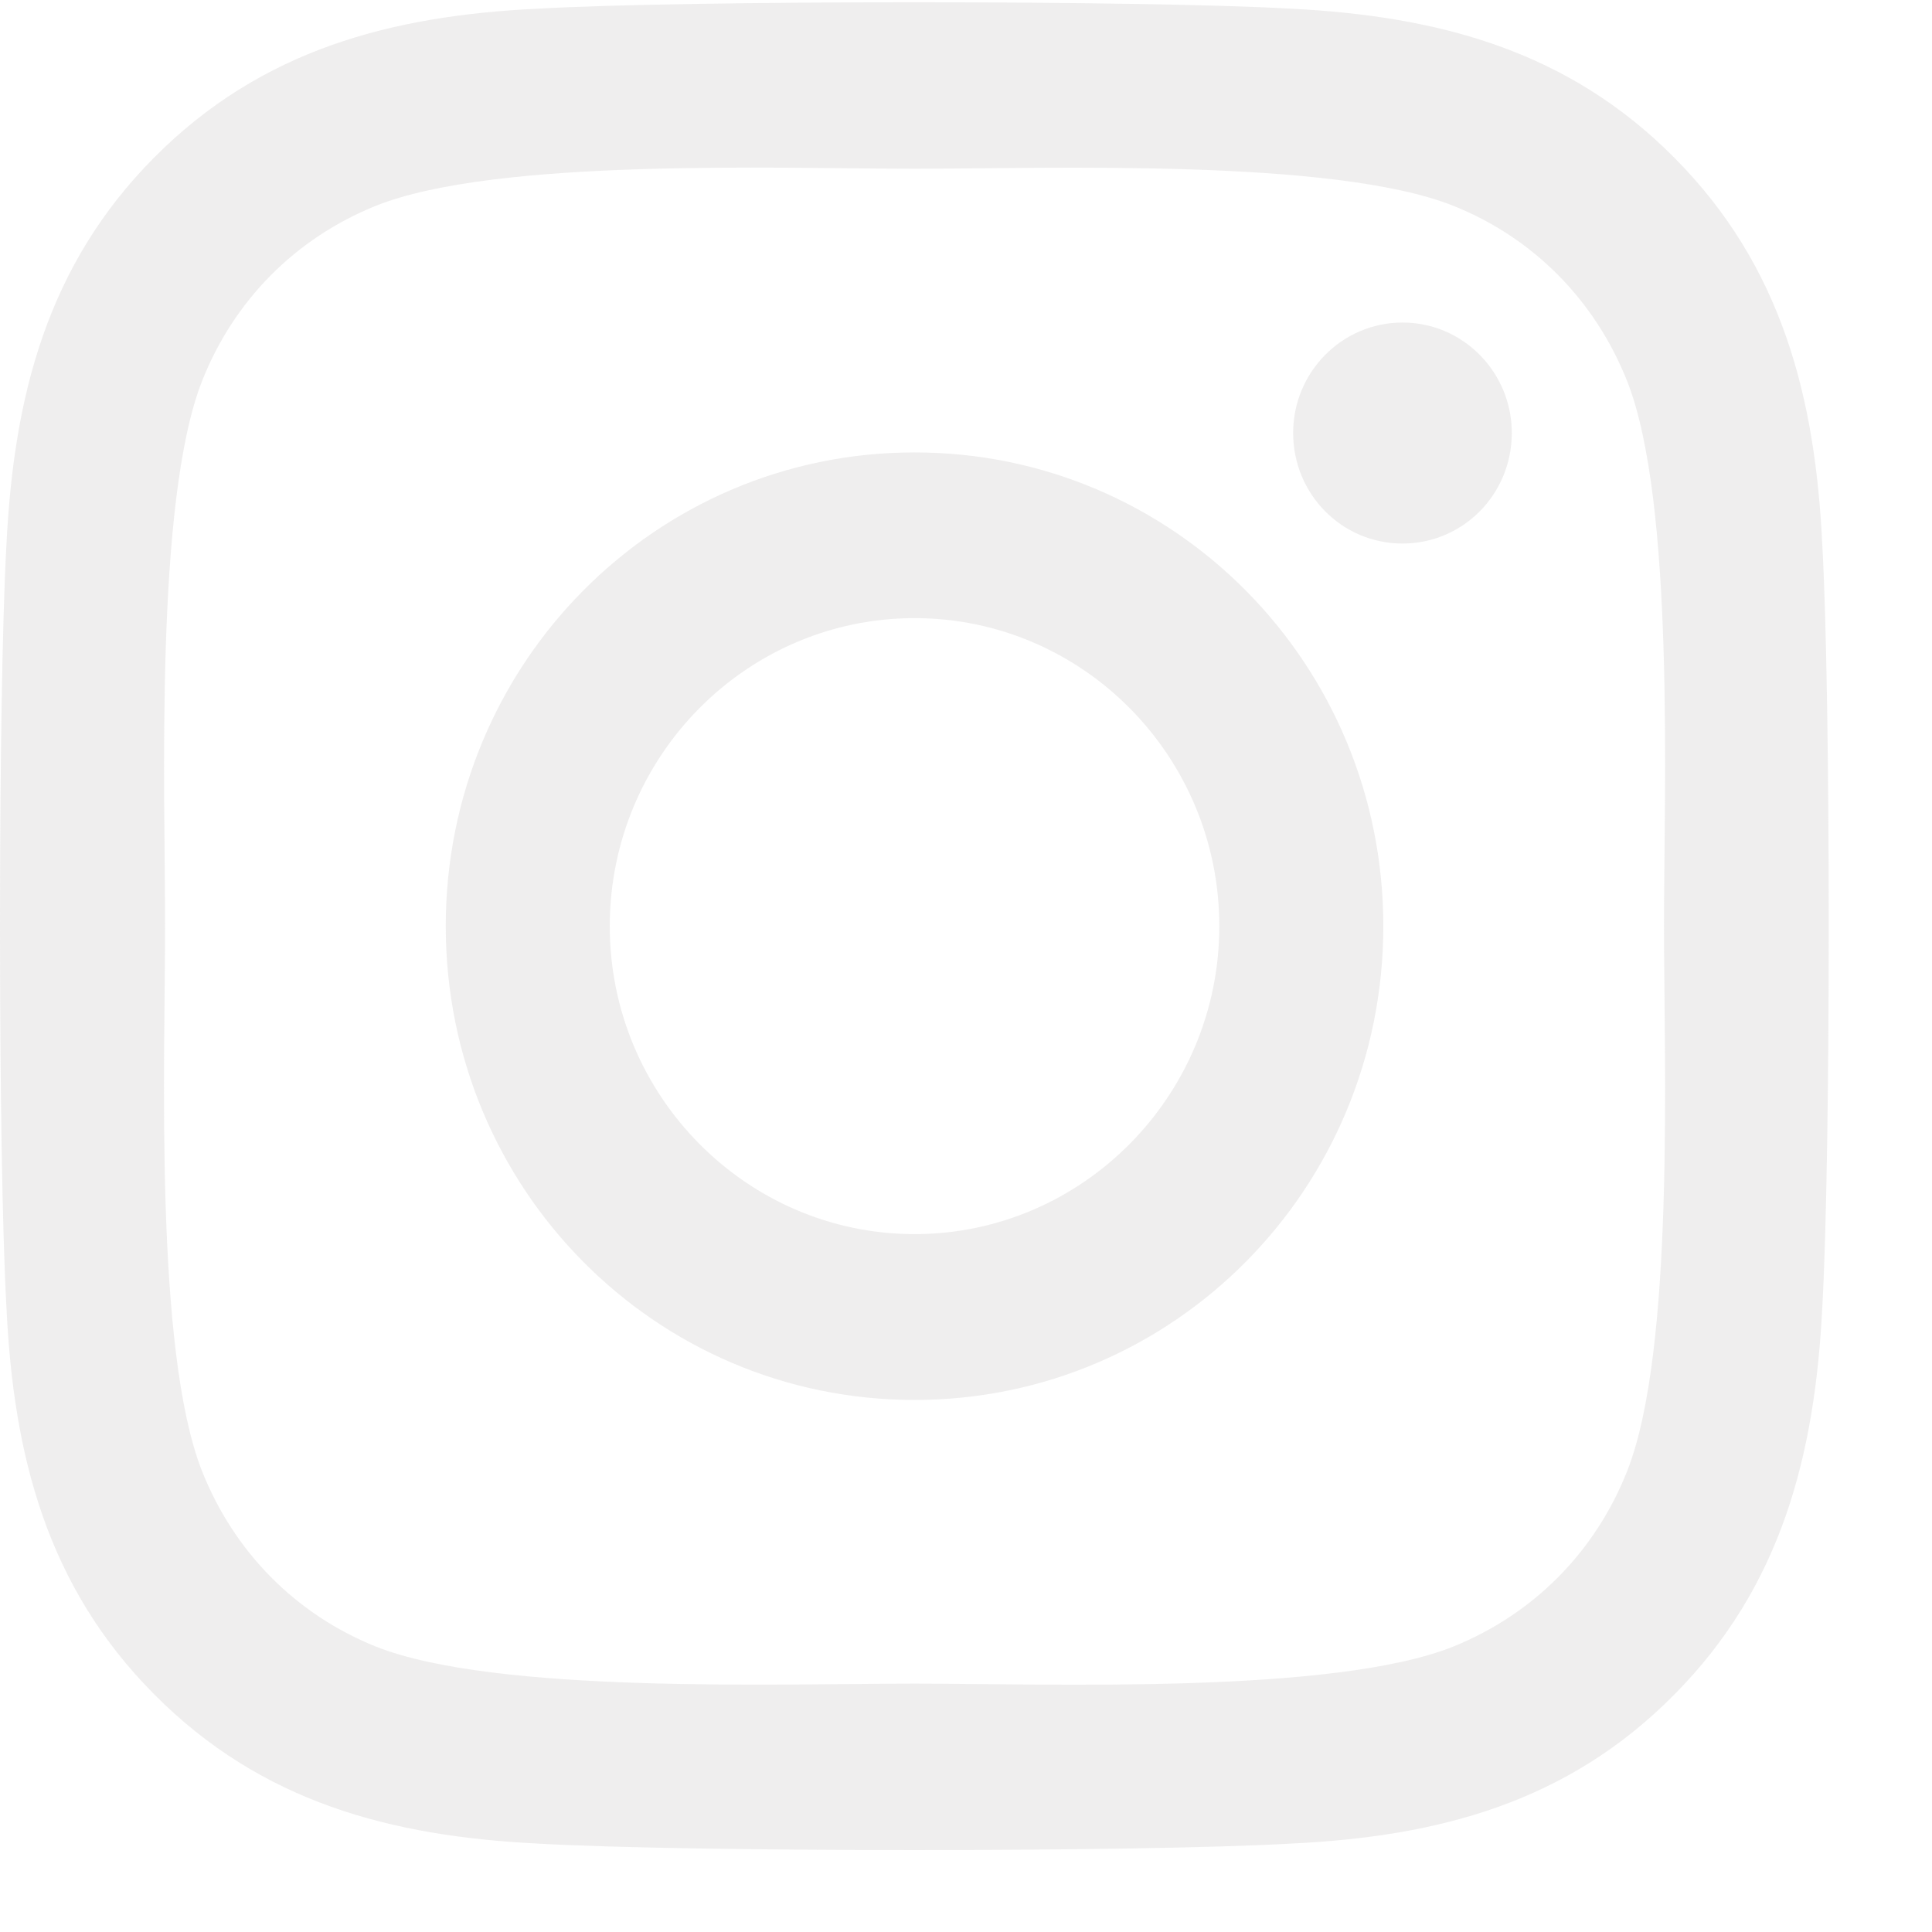 <svg width="18" height="18" viewBox="0 0 18 18" fill="none" xmlns="http://www.w3.org/2000/svg">
<path d="M8.521 4.215C6.103 4.215 4.153 6.186 4.153 8.629C4.153 11.072 6.103 13.043 8.521 13.043C10.938 13.043 12.888 11.072 12.888 8.629C12.888 6.186 10.938 4.215 8.521 4.215ZM8.521 11.498C6.959 11.498 5.681 10.211 5.681 8.629C5.681 7.046 6.955 5.759 8.521 5.759C10.087 5.759 11.36 7.046 11.36 8.629C11.36 10.211 10.083 11.498 8.521 11.498ZM14.085 4.034C14.085 4.607 13.629 5.064 13.067 5.064C12.5 5.064 12.048 4.603 12.048 4.034C12.048 3.466 12.504 3.005 13.067 3.005C13.629 3.005 14.085 3.466 14.085 4.034ZM16.978 5.079C16.913 3.7 16.602 2.479 15.602 1.472C14.606 0.466 13.397 0.151 12.033 0.081C10.627 0.001 6.411 0.001 5.005 0.081C3.644 0.147 2.435 0.462 1.436 1.468C0.436 2.475 0.128 3.696 0.06 5.075C-0.02 6.497 -0.02 10.757 0.06 12.178C0.124 13.557 0.436 14.779 1.436 15.785C2.435 16.792 3.64 17.107 5.005 17.176C6.411 17.257 10.627 17.257 12.033 17.176C13.397 17.111 14.606 16.796 15.602 15.785C16.598 14.779 16.909 13.557 16.978 12.178C17.058 10.757 17.058 6.501 16.978 5.079ZM15.161 13.703C14.864 14.456 14.291 15.036 13.542 15.34C12.421 15.789 9.76 15.686 8.521 15.686C7.282 15.686 4.617 15.785 3.5 15.34C2.755 15.04 2.181 14.46 1.881 13.703C1.436 12.57 1.538 9.881 1.538 8.629C1.538 7.376 1.44 4.684 1.881 3.554C2.177 2.801 2.751 2.221 3.5 1.918C4.621 1.468 7.282 1.572 8.521 1.572C9.76 1.572 12.424 1.472 13.542 1.918C14.287 2.217 14.861 2.797 15.161 3.554C15.606 4.687 15.503 7.376 15.503 8.629C15.503 9.881 15.606 12.574 15.161 13.703Z" fill="#EBEAEA" fill-opacity="0.8"/>
</svg>
